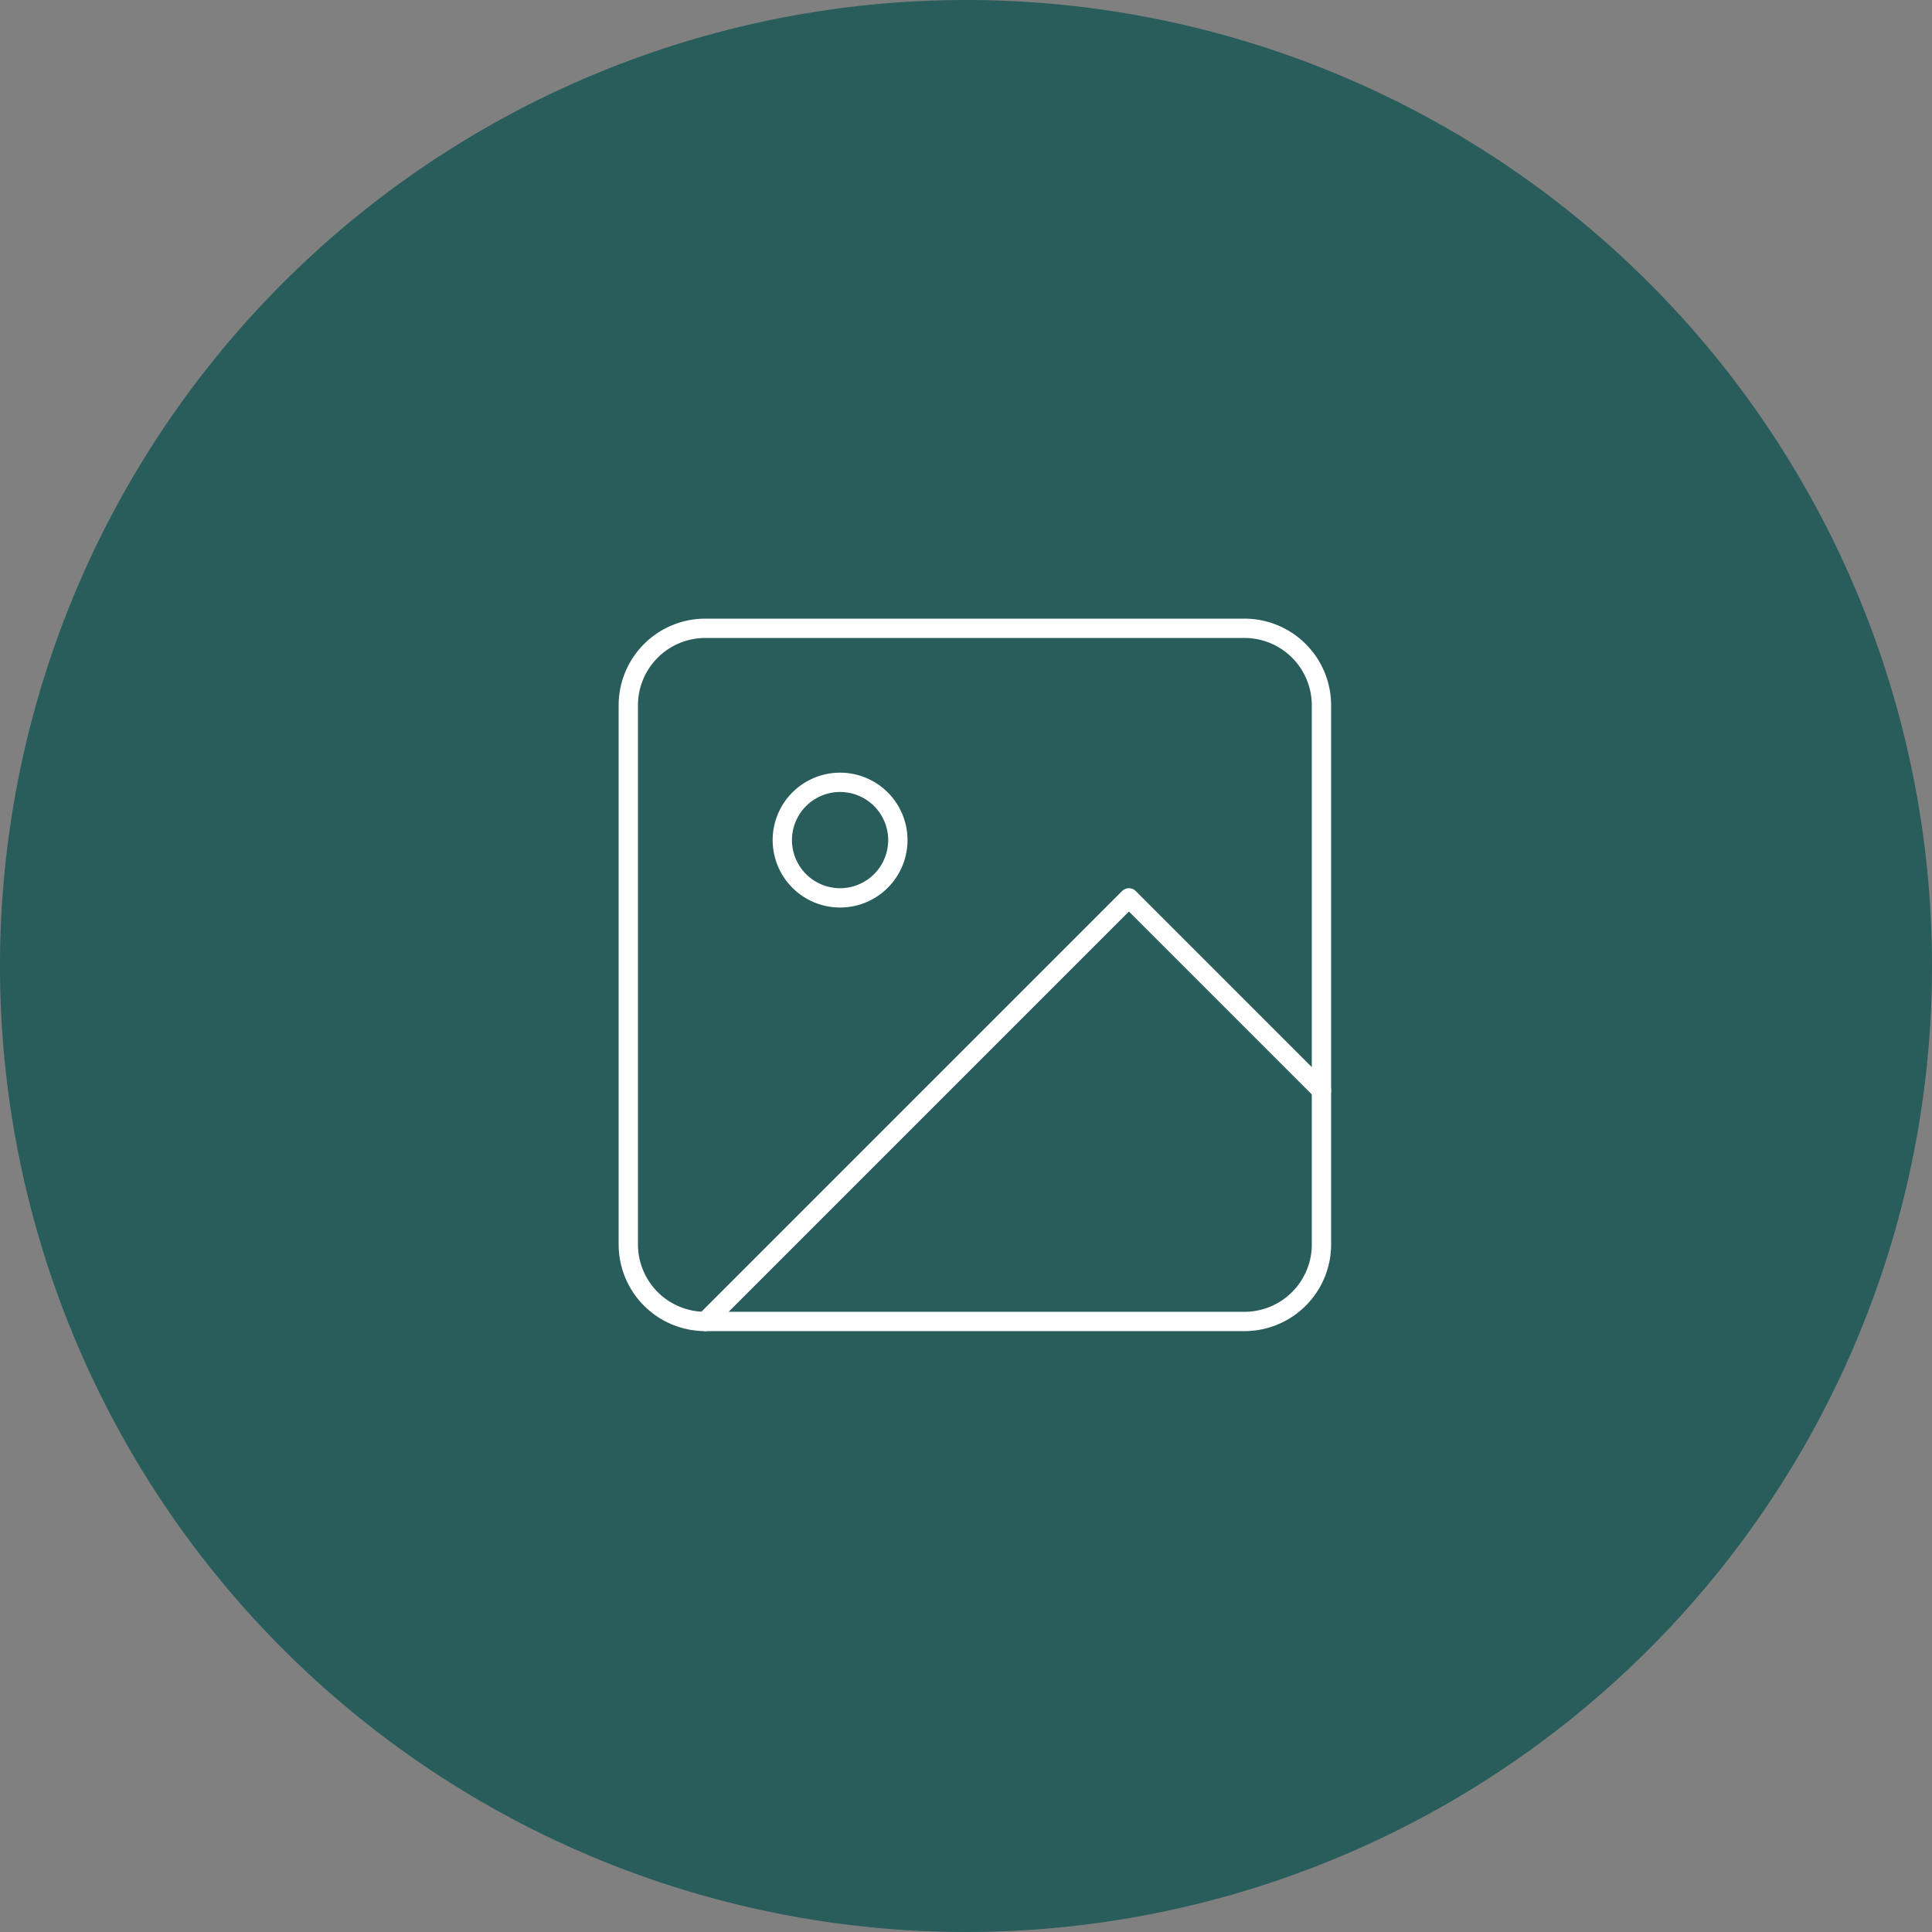 <svg id="Image_btn" data-name="Image btn" xmlns="http://www.w3.org/2000/svg" width="120" height="120" viewBox="0 0 120 120">
  <rect x="0" y="0" width="120" height="120" fill="#808080" stroke="none"/>
  <path id="Path_1934" data-name="Path 1934" d="M60,0A60,60,0,1,1,0,60,60,60,0,0,1,60,0Z" fill="#125453" opacity="0.8"/>
  <g id="image" transform="translate(35.204 35.204)">
    <rect id="Rectangle_3126" data-name="Rectangle 3126" width="51" height="51" fill="#fff" opacity="0"/>
    <g id="Icon_feather-image" data-name="Icon feather-image" transform="translate(3.821 3.821)">
      <path id="Path_1929" data-name="Path 1929" d="M9.284,4.5H42.769a4.784,4.784,0,0,1,4.784,4.784V42.769a4.784,4.784,0,0,1-4.784,4.784H9.284A4.784,4.784,0,0,1,4.5,42.769V9.284A4.784,4.784,0,0,1,9.284,4.5Z" transform="translate(-4.5 -4.5)" fill="none" stroke="#fff" stroke-linecap="round" stroke-linejoin="round" stroke-width="1.2"/>
      <path id="Path_1930" data-name="Path 1930" d="M17.675,14.088A3.588,3.588,0,1,1,14.088,10.5,3.588,3.588,0,0,1,17.675,14.088Z" transform="translate(-0.933 -0.933)" fill="none" stroke="#fff" stroke-linecap="round" stroke-linejoin="round" stroke-width="1.2"/>
      <path id="Path_1931" data-name="Path 1931" d="M45.769,26.959,33.81,15,7.5,41.31" transform="translate(-2.716 1.743)" fill="none" stroke="#fff" stroke-linecap="round" stroke-linejoin="round" stroke-width="1.2"/>
    </g>
  </g>
</svg>
